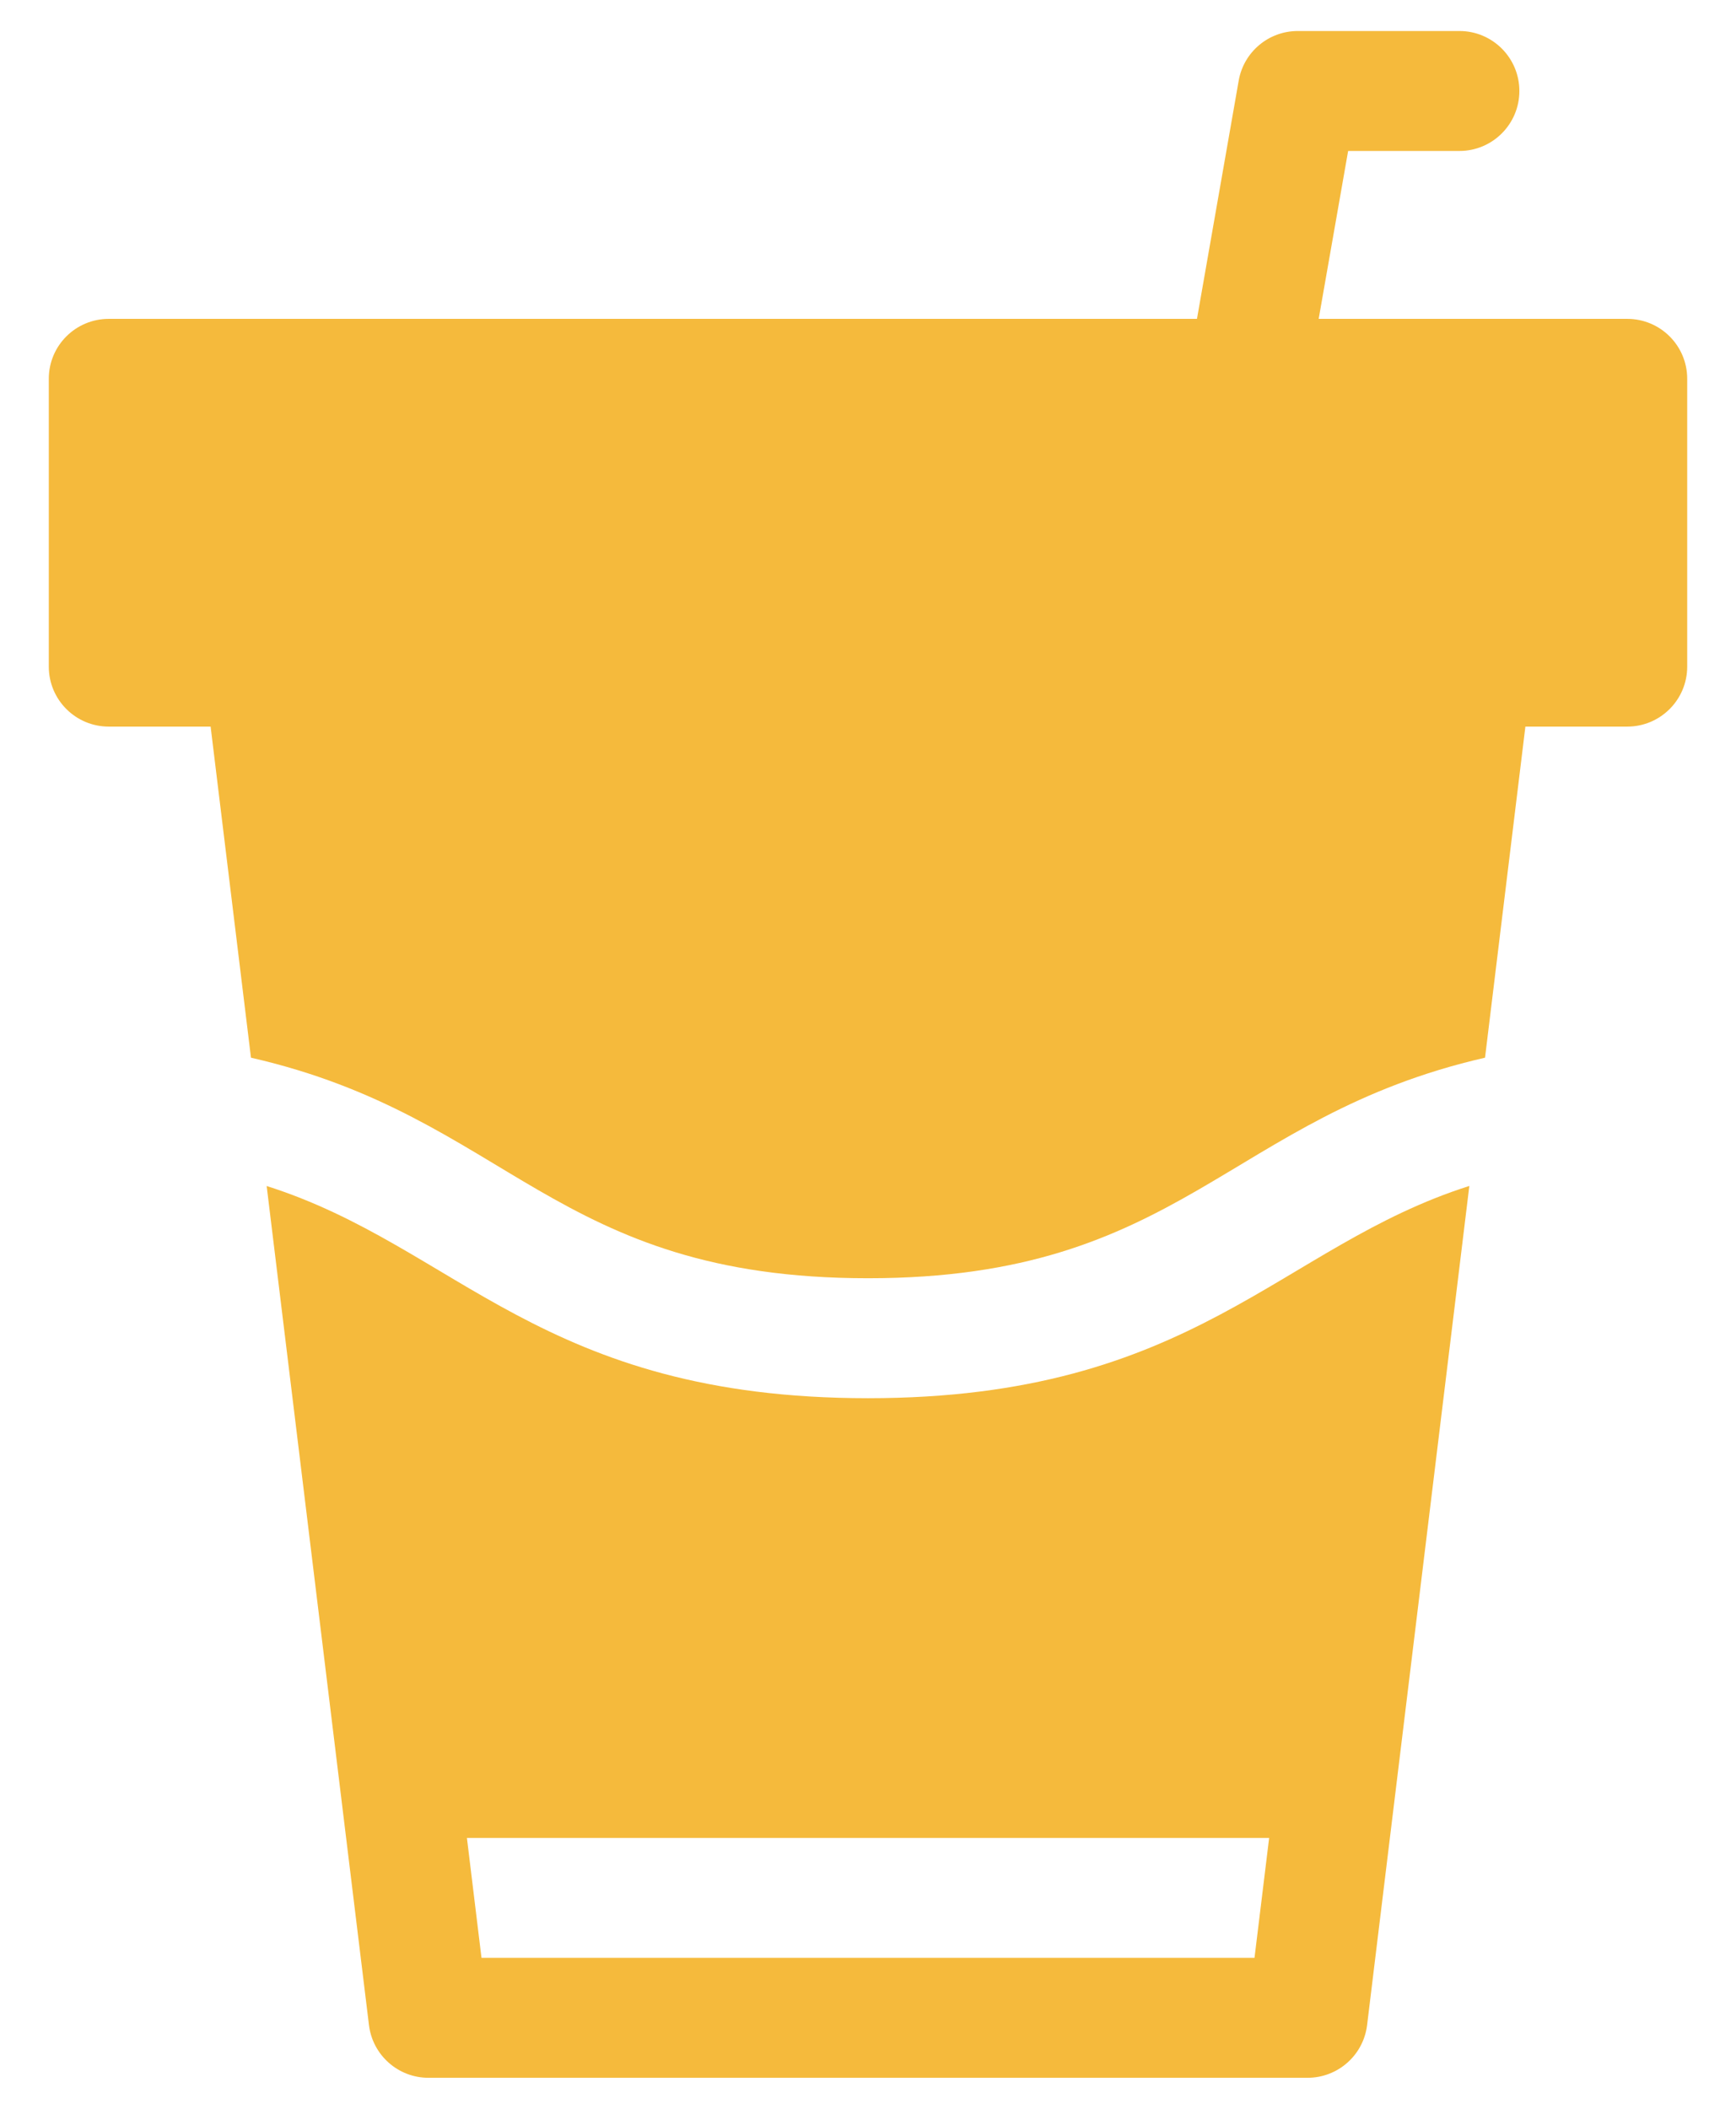 <svg width="28" height="34" viewBox="0 0 28 34" fill="none" xmlns="http://www.w3.org/2000/svg">
<path d="M26.246 5.141H21.269L21.744 2.434H23.539C24.073 2.434 24.506 2.001 24.506 1.467C24.506 0.933 24.073 0.5 23.539 0.5H20.932C20.462 0.5 20.06 0.837 19.979 1.3L19.306 5.141H1.754C1.22 5.141 0.787 5.573 0.787 6.107V10.748C0.787 11.282 1.22 11.715 1.754 11.715H3.397C3.658 13.852 3.841 15.355 4.048 17.053C8.216 18.006 8.921 20.609 14 20.609C19.07 20.609 19.794 18.005 23.952 17.053C24.09 15.923 24.465 12.846 24.603 11.715H26.246C26.78 11.715 27.213 11.282 27.213 10.748V6.107C27.213 5.573 26.78 5.141 26.246 5.141Z" fill="#F5BA3C"/>
<path d="M14 22.543C8.728 22.543 7.374 20.097 4.301 19.122L5.479 28.783C5.479 28.783 5.479 28.783 5.479 28.783L5.951 32.65C6.01 33.135 6.422 33.5 6.91 33.5H21.09C21.579 33.5 21.991 33.135 22.05 32.65L22.208 31.353C22.208 31.353 23.699 19.121 23.699 19.121C20.631 20.095 19.272 22.543 14 22.543ZM20.234 31.566H7.766L7.531 29.633H20.47C20.382 30.35 20.314 30.91 20.234 31.566Z" fill="#F5BA3C"/>
</svg>
